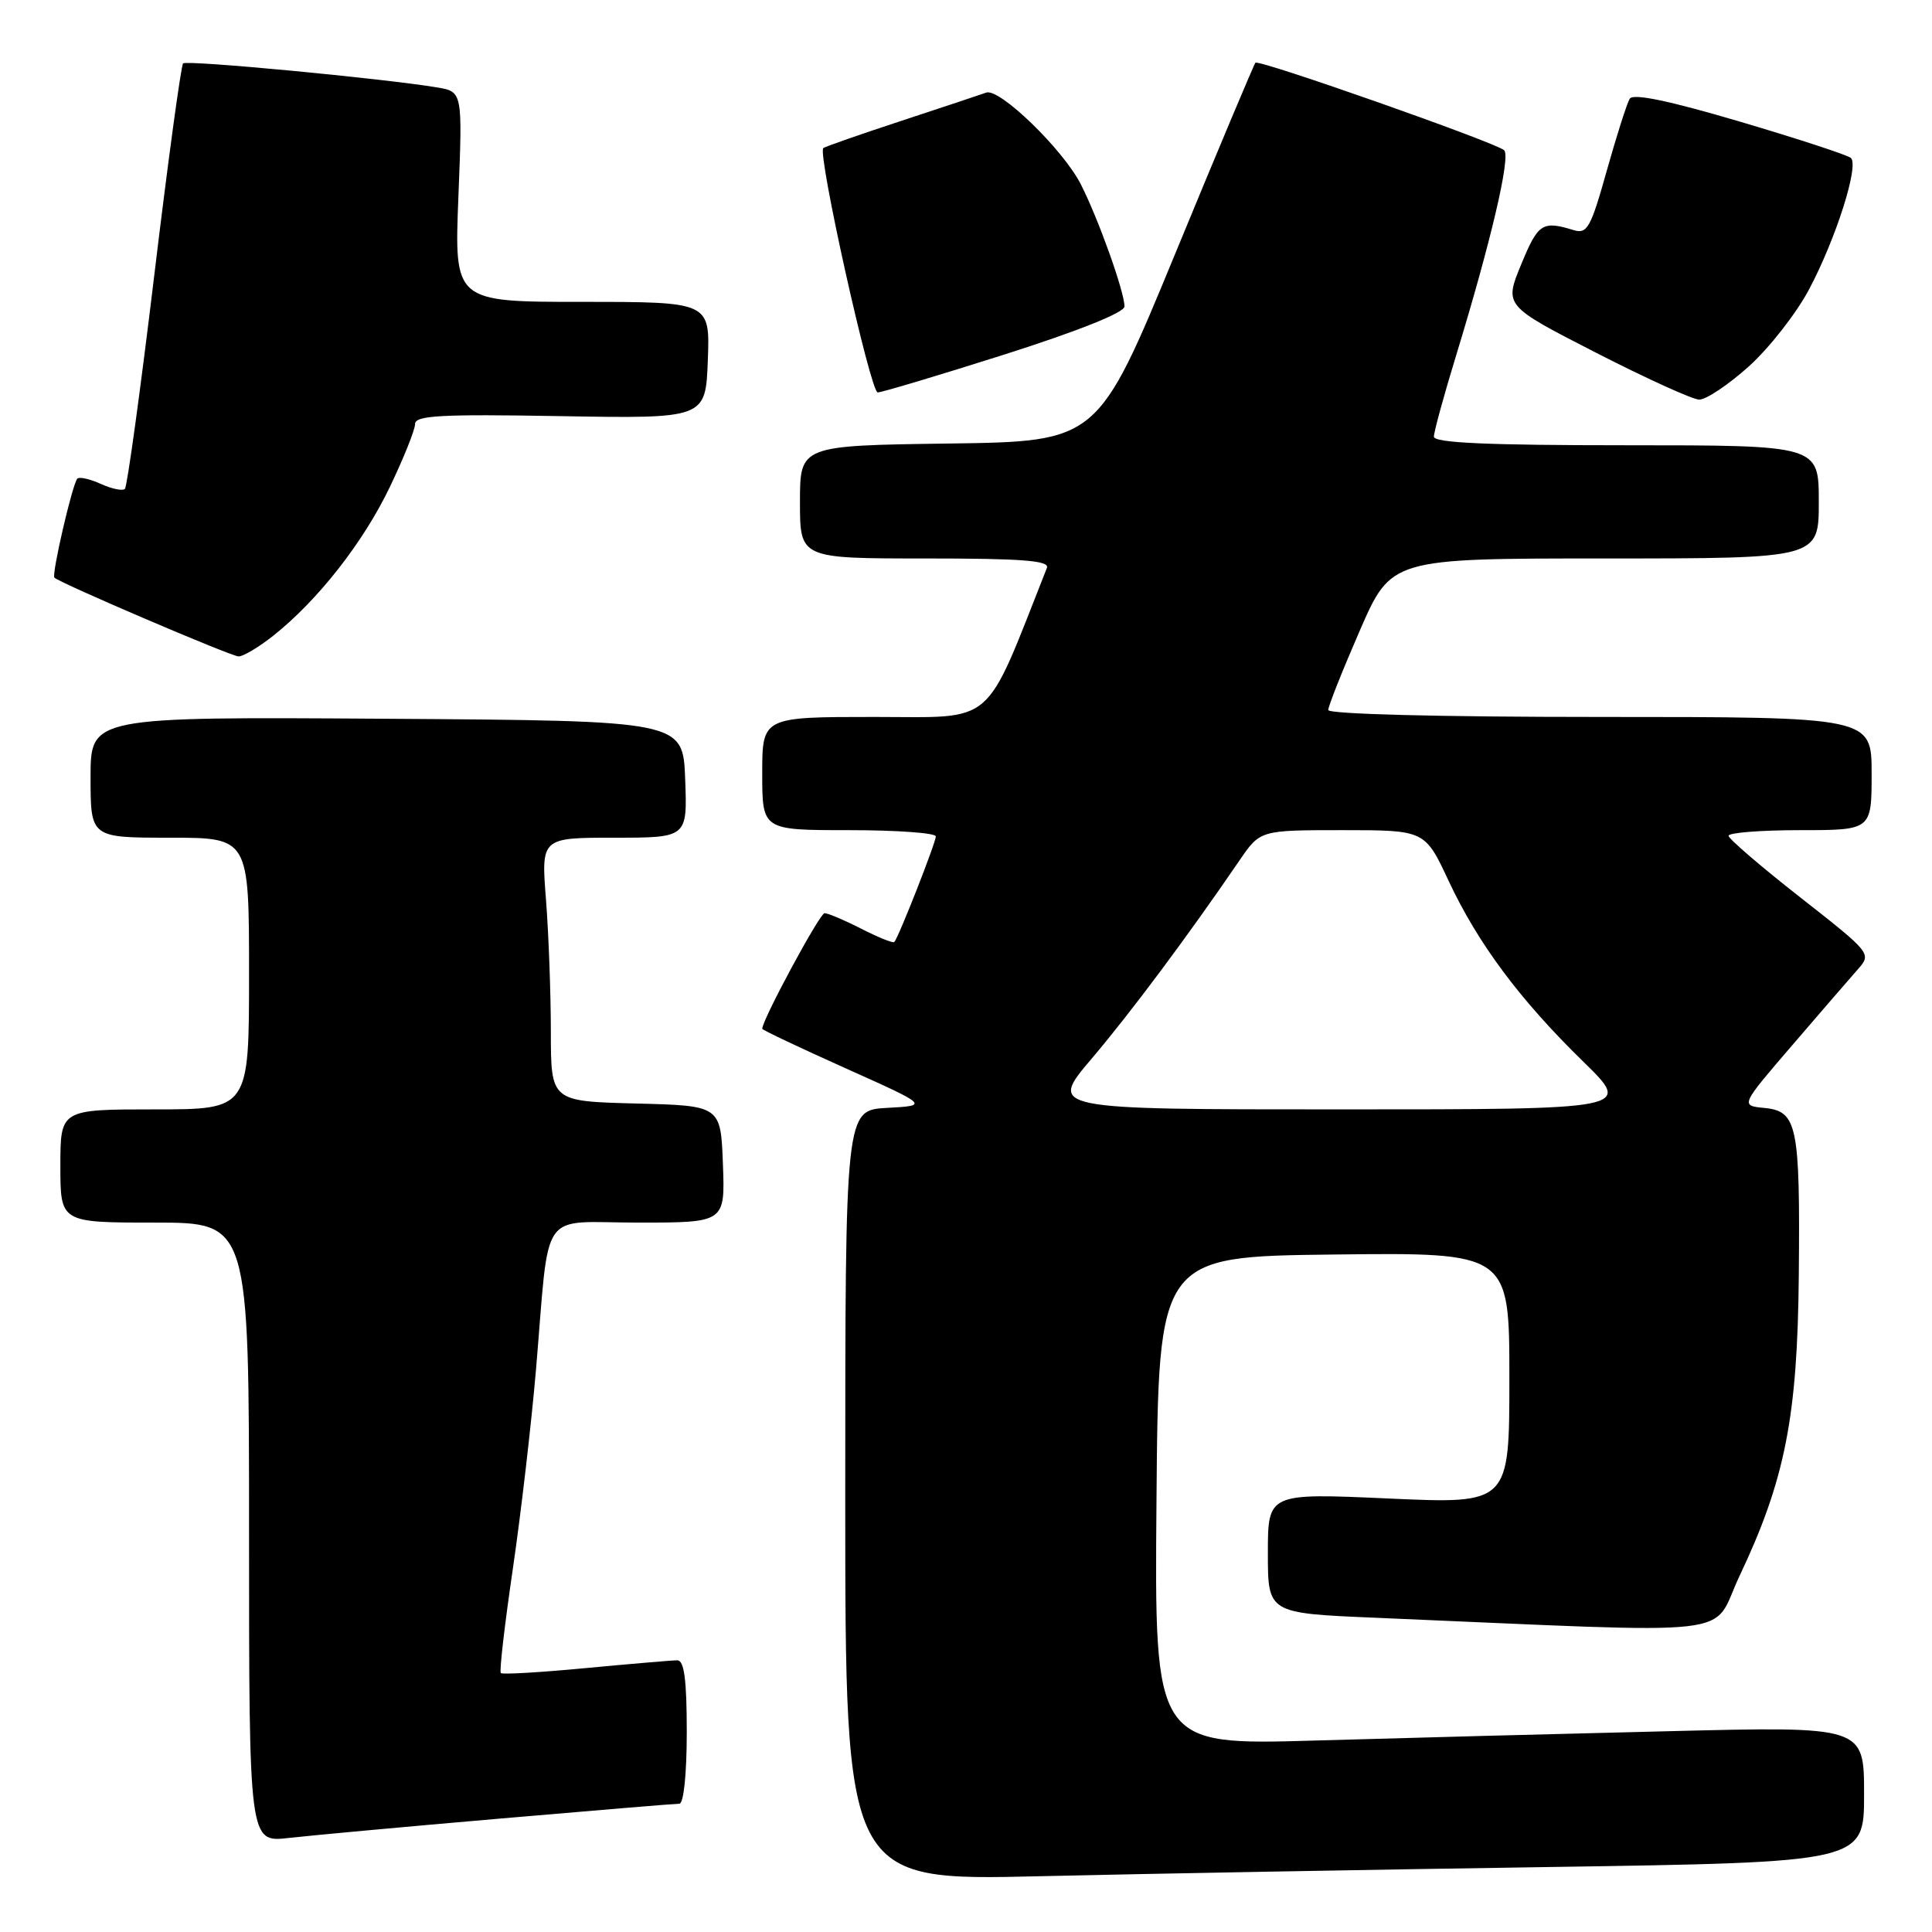 <?xml version="1.0" encoding="UTF-8" standalone="no"?>
<!DOCTYPE svg PUBLIC "-//W3C//DTD SVG 1.1//EN" "http://www.w3.org/Graphics/SVG/1.1/DTD/svg11.dtd" >
<svg xmlns="http://www.w3.org/2000/svg" xmlns:xlink="http://www.w3.org/1999/xlink" version="1.1" viewBox="0 0 256 256">
 <g >
 <path fill="currentColor"
d=" M 205.25 247.39 C 247.00 246.76 247.00 246.76 247.00 237.76 C 247.00 228.75 247.00 228.75 221.25 229.39 C 207.09 229.73 185.93 230.29 174.24 230.63 C 152.97 231.25 152.97 231.25 153.24 198.87 C 153.50 166.50 153.50 166.50 176.75 166.23 C 200.00 165.96 200.00 165.96 200.00 182.62 C 200.00 199.28 200.00 199.28 184.00 198.56 C 168.00 197.84 168.00 197.84 168.00 205.80 C 168.00 213.76 168.00 213.76 182.25 214.36 C 231.94 216.47 226.59 217.08 230.48 208.86 C 236.53 196.10 238.18 187.75 238.35 169.00 C 238.53 149.09 238.15 147.24 233.80 146.81 C 230.60 146.50 230.60 146.50 237.48 138.50 C 241.26 134.10 245.18 129.56 246.19 128.42 C 248.01 126.36 247.93 126.27 238.56 118.92 C 233.35 114.84 229.07 111.16 229.04 110.75 C 229.02 110.34 233.28 110.00 238.50 110.00 C 248.00 110.00 248.00 110.00 248.00 102.50 C 248.00 95.00 248.00 95.00 212.00 95.00 C 190.62 95.00 176.00 94.62 176.00 94.08 C 176.00 93.57 177.88 88.84 180.17 83.58 C 184.34 74.00 184.34 74.00 212.67 74.00 C 241.00 74.00 241.00 74.00 241.00 66.50 C 241.00 59.00 241.00 59.00 215.50 59.00 C 197.09 59.00 190.00 58.68 190.00 57.86 C 190.00 57.23 191.32 52.40 192.94 47.11 C 197.56 32.00 200.19 20.79 199.31 19.91 C 198.32 18.93 166.82 7.84 166.35 8.31 C 166.17 8.50 161.39 19.86 155.74 33.57 C 145.46 58.50 145.46 58.50 125.73 58.77 C 106.00 59.04 106.00 59.04 106.00 66.52 C 106.00 74.00 106.00 74.00 122.61 74.00 C 135.49 74.00 139.10 74.28 138.72 75.25 C 130.28 96.59 132.11 95.00 115.90 95.00 C 101.00 95.00 101.00 95.00 101.00 102.50 C 101.00 110.00 101.00 110.00 112.50 110.00 C 118.83 110.00 124.00 110.37 124.00 110.83 C 124.00 111.66 119.06 124.23 118.50 124.82 C 118.33 125.00 116.37 124.21 114.14 123.07 C 111.91 121.93 109.71 121.00 109.26 121.00 C 108.62 121.00 101.00 135.13 101.00 136.32 C 101.00 136.47 105.97 138.83 112.04 141.55 C 123.08 146.50 123.08 146.50 117.54 146.80 C 112.00 147.10 112.00 147.10 112.00 198.16 C 112.00 249.22 112.00 249.22 137.75 248.61 C 151.91 248.28 182.29 247.73 205.25 247.39 Z  M 66.27 240.97 C 78.79 239.89 89.47 239.00 90.02 239.00 C 90.59 239.00 91.00 235.07 91.00 229.50 C 91.00 222.57 90.66 220.00 89.75 220.00 C 89.06 220.00 83.60 220.47 77.62 221.03 C 71.63 221.60 66.56 221.90 66.36 221.69 C 66.15 221.48 66.87 215.28 67.95 207.91 C 69.03 200.53 70.41 188.65 71.02 181.50 C 72.88 159.67 71.26 162.00 84.59 162.00 C 96.08 162.00 96.08 162.00 95.79 154.25 C 95.50 146.50 95.50 146.50 84.25 146.22 C 73.00 145.93 73.00 145.93 72.99 136.72 C 72.99 131.65 72.70 123.79 72.35 119.25 C 71.70 111.00 71.70 111.00 81.39 111.00 C 91.08 111.00 91.08 111.00 90.79 103.25 C 90.50 95.50 90.50 95.50 51.25 95.24 C 12.00 94.98 12.00 94.98 12.00 102.99 C 12.00 111.00 12.00 111.00 22.50 111.00 C 33.00 111.00 33.00 111.00 33.00 129.00 C 33.00 147.00 33.00 147.00 20.50 147.00 C 8.00 147.00 8.00 147.00 8.00 154.50 C 8.00 162.00 8.00 162.00 20.50 162.00 C 33.00 162.00 33.00 162.00 33.00 203.07 C 33.00 244.14 33.00 244.14 38.25 243.54 C 41.14 243.21 53.74 242.05 66.27 240.97 Z  M 36.23 84.22 C 42.15 79.51 48.14 71.86 51.65 64.54 C 53.49 60.70 55.00 56.94 55.00 56.18 C 55.00 55.05 58.42 54.86 74.25 55.14 C 93.50 55.47 93.50 55.47 93.79 47.74 C 94.08 40.00 94.08 40.00 77.14 40.00 C 60.19 40.00 60.19 40.00 60.74 26.07 C 61.29 12.15 61.29 12.15 57.90 11.58 C 50.64 10.38 24.74 7.93 24.26 8.40 C 23.99 8.68 22.26 21.35 20.43 36.57 C 18.60 51.79 16.85 64.48 16.55 64.78 C 16.25 65.08 14.82 64.78 13.38 64.13 C 11.93 63.47 10.52 63.15 10.25 63.42 C 9.61 64.06 6.81 76.14 7.21 76.54 C 7.93 77.26 30.60 86.96 31.61 86.98 C 32.22 86.99 34.30 85.75 36.23 84.22 Z  M 231.72 48.56 C 234.43 46.12 238.04 41.51 239.73 38.31 C 243.28 31.61 246.36 21.92 245.25 20.93 C 244.84 20.55 238.23 18.39 230.56 16.12 C 221.15 13.34 216.40 12.35 215.95 13.08 C 215.58 13.68 214.21 17.98 212.90 22.64 C 210.78 30.20 210.31 31.04 208.51 30.49 C 204.38 29.22 203.81 29.59 201.58 35.00 C 199.31 40.50 199.31 40.50 211.41 46.70 C 218.06 50.11 224.24 52.92 225.14 52.95 C 226.04 52.98 229.00 51.00 231.72 48.56 Z  M 133.14 46.96 C 142.90 43.85 149.00 41.41 149.00 40.61 C 149.00 38.67 145.53 28.96 143.21 24.41 C 140.85 19.79 132.43 11.63 130.68 12.27 C 130.03 12.51 125.00 14.18 119.50 15.99 C 114.00 17.80 109.31 19.43 109.09 19.63 C 108.29 20.33 115.34 52.00 116.30 52.00 C 116.83 52.00 124.41 49.73 133.14 46.96 Z  M 144.62 140.31 C 149.83 134.18 157.35 124.09 164.24 114.01 C 166.98 110.00 166.98 110.00 177.90 110.00 C 188.81 110.00 188.81 110.00 191.96 116.74 C 195.85 125.04 201.40 132.49 209.83 140.71 C 216.27 147.00 216.27 147.00 177.61 147.00 C 138.95 147.00 138.95 147.00 144.62 140.31 Z "/>
</g>
</svg>
